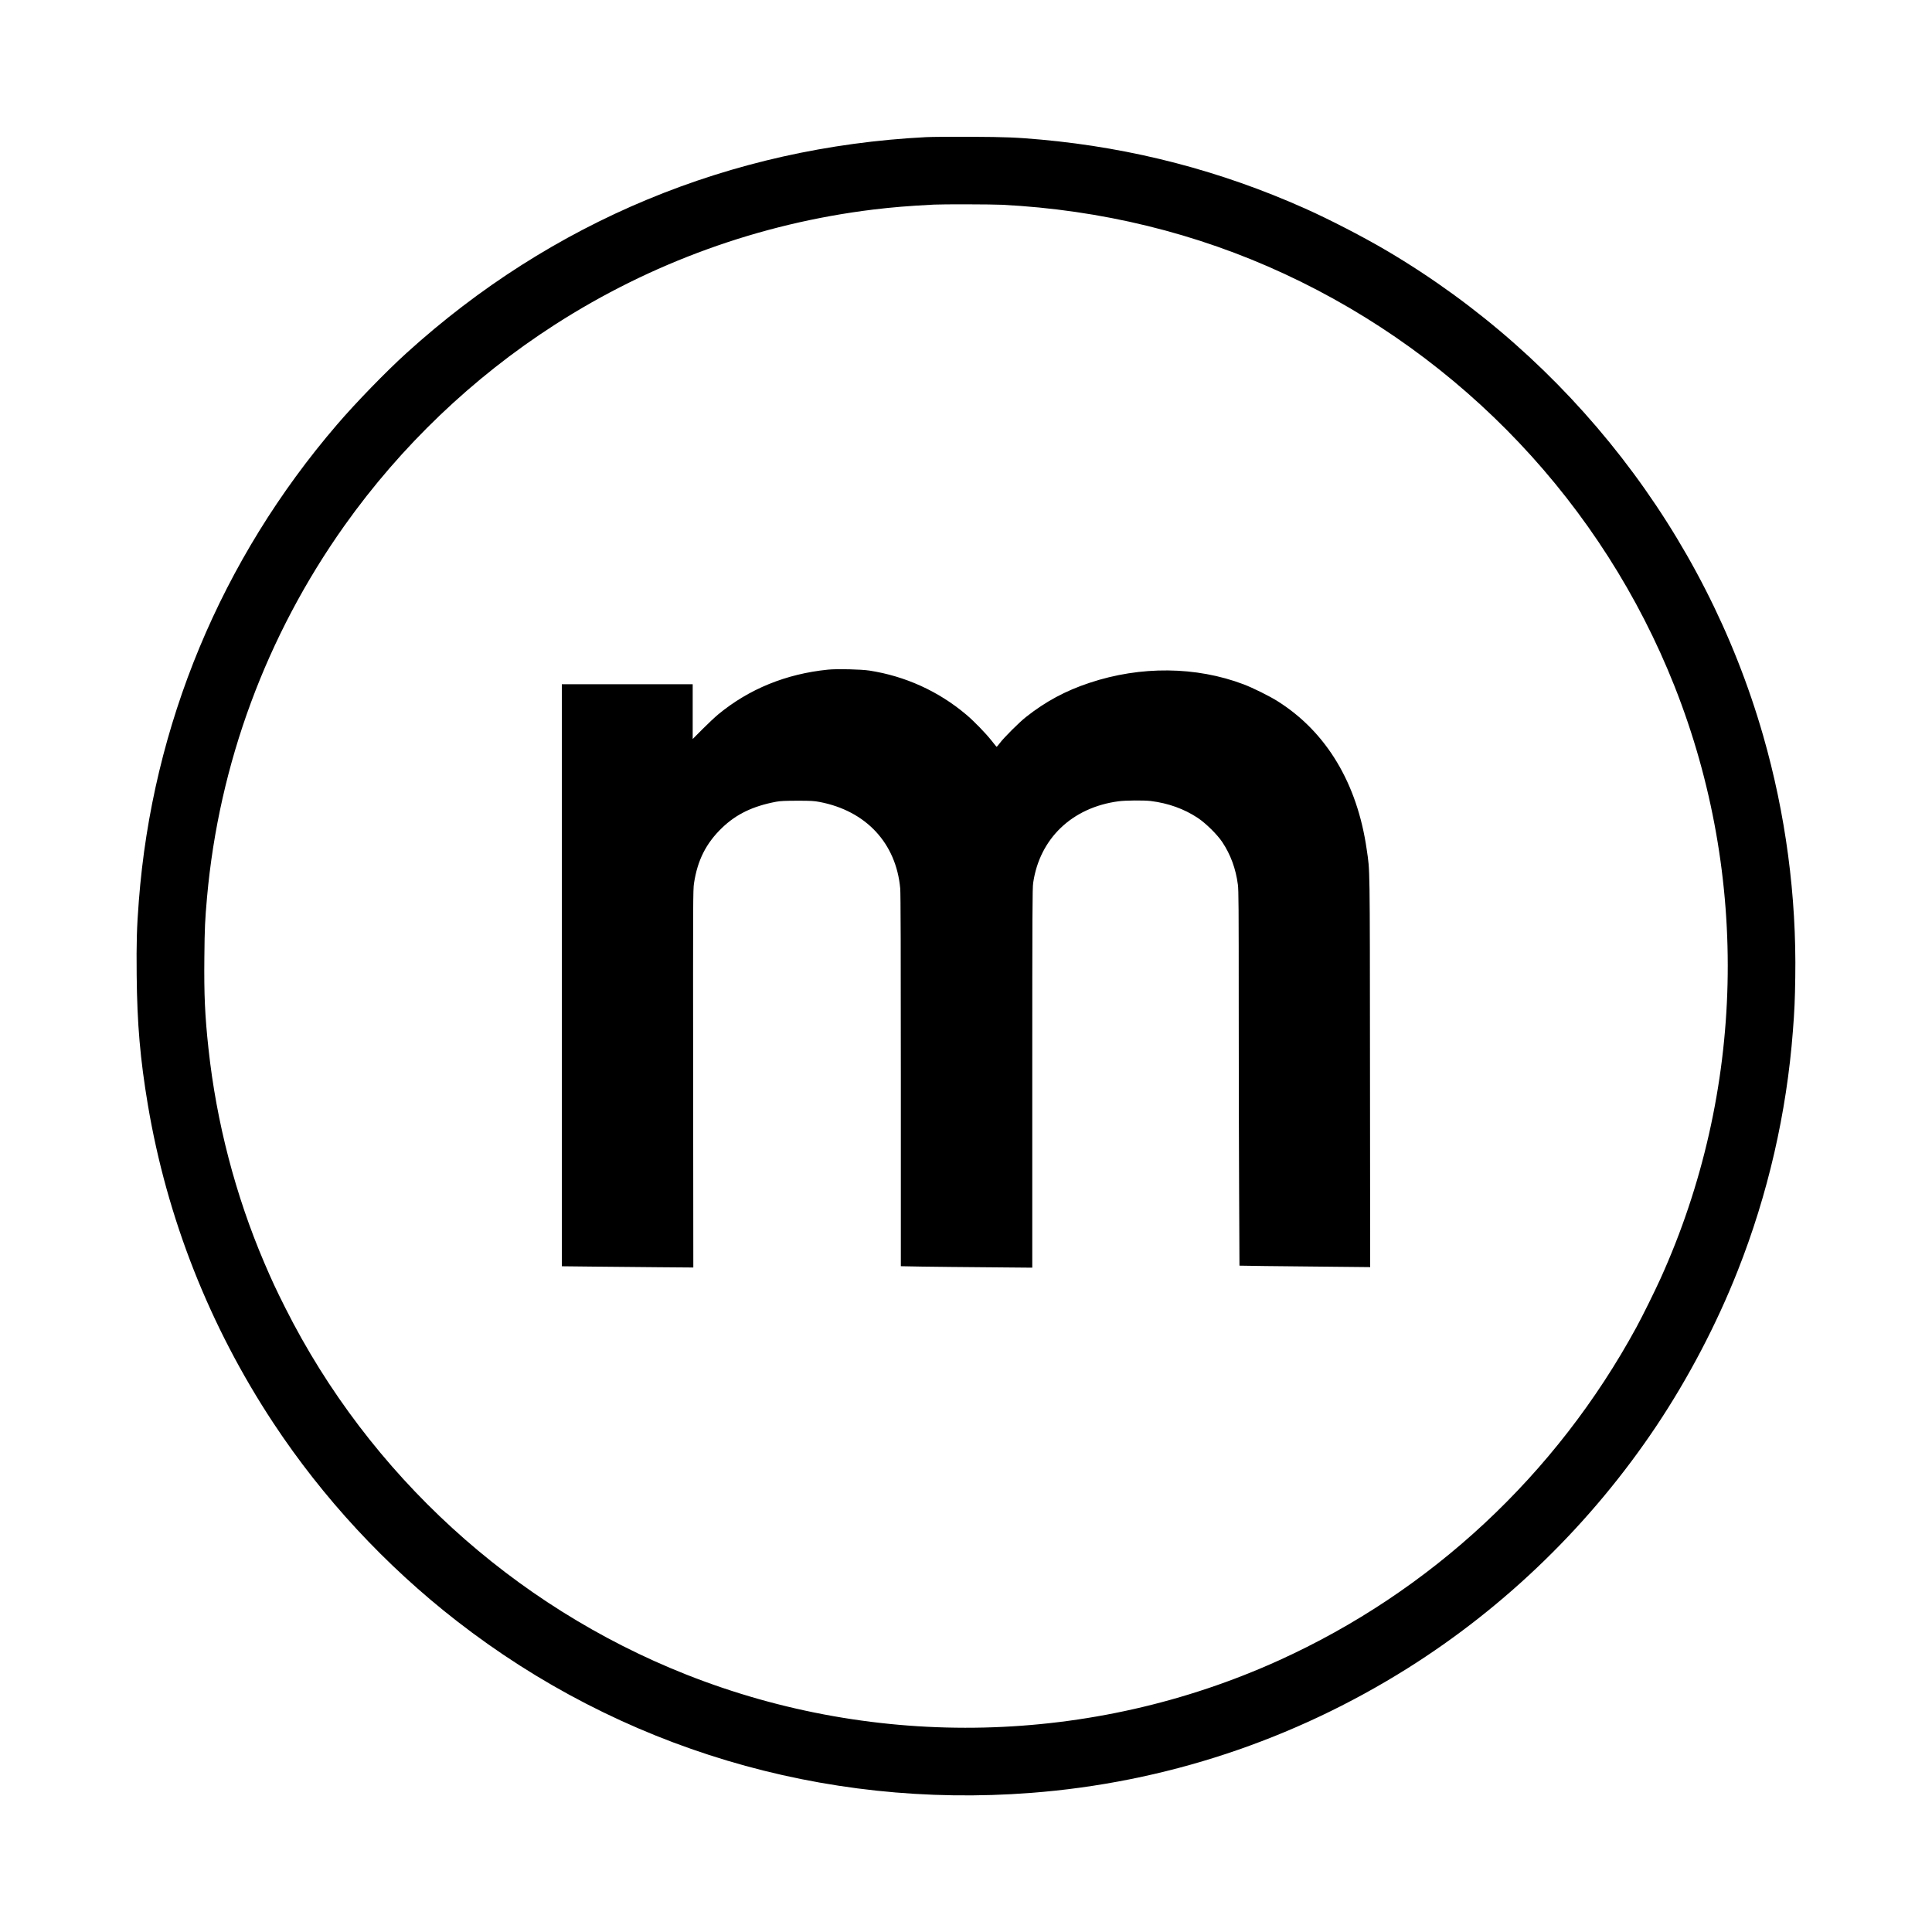 <?xml version="1.0" standalone="no"?>
<!DOCTYPE svg PUBLIC "-//W3C//DTD SVG 20010904//EN"
 "http://www.w3.org/TR/2001/REC-SVG-20010904/DTD/svg10.dtd">
<svg version="1.0" xmlns="http://www.w3.org/2000/svg"
 width="3425pt" height="3425pt" viewBox="0 0 3425 3425"
 preserveAspectRatio="xMidYMid meet">
<g transform="translate(0,3425) scale(0.1,-0.1)"
fill="#000000" stroke="none">
<path d="M16420 31819 c-3468 -177 -6644 -1496 -9214 -3828 -361 -327 -900
-882 -1230 -1267 -2054 -2390 -3276 -5327 -3515 -8449 -36 -461 -44 -739 -38
-1315 8 -863 63 -1490 198 -2295 339 -2013 1094 -3927 2224 -5640 876 -1328
1988 -2529 3253 -3512 2896 -2253 6491 -3330 10177 -3047 2372 181 4648 934
6675 2207 1748 1098 3263 2574 4417 4302 565 847 1064 1798 1438 2746 536
1354 868 2798 979 4254 28 357 36 543 42 945 23 1446 -170 2899 -571 4295
-1030 3583 -3433 6679 -6665 8587 -414 245 -1022 559 -1455 752 -1493 667
-3046 1072 -4680 1221 -435 39 -621 47 -1240 50 -341 2 -699 -1 -795 -6z
m1340 -1199 c1763 -89 3451 -502 5010 -1225 3156 -1464 5640 -4089 6916 -7311
1339 -3383 1249 -7191 -248 -10499 -100 -221 -322 -670 -425 -859 -1425 -2621
-3647 -4691 -6348 -5914 -3308 -1497 -7116 -1587 -10499 -248 -3074 1217
-5623 3548 -7106 6496 -168 334 -241 492 -375 805 -510 1193 -849 2493 -989
3795 -63 583 -80 951 -73 1620 5 529 11 649 47 1060 212 2373 1052 4642 2439
6595 998 1405 2274 2624 3721 3555 1710 1101 3639 1799 5650 2045 342 41 617
64 1080 88 147 8 1028 6 1200 -3z"/>
<path d="M14680 22379 c-744 -75 -1400 -342 -1947 -793 -59 -49 -186 -168
-280 -263 l-173 -174 0 485 0 486 -1160 0 -1160 0 0 -5159 0 -5159 543 -6
c298 -3 822 -8 1165 -11 l623 -5 -3 3347 c-3 3152 -2 3355 15 3463 62 411 215
713 498 985 253 243 546 384 959 462 77 14 149 17 375 18 247 0 294 -3 395
-22 822 -157 1356 -730 1429 -1533 8 -78 11 -1181 11 -3406 l0 -3291 378 -7
c207 -3 731 -9 1165 -12 l787 -7 0 3358 c0 2990 2 3369 16 3464 115 787 691
1337 1513 1446 125 17 450 19 571 5 314 -39 593 -140 836 -301 142 -95 344
-294 433 -428 148 -223 239 -472 276 -754 13 -103 15 -376 15 -2170 0 -1129 3
-2622 7 -3318 l6 -1266 456 -7 c251 -3 772 -9 1159 -12 l702 -7 -3 3464 c-3
3773 0 3536 -58 3939 -168 1175 -716 2086 -1581 2630 -144 91 -437 236 -600
298 -844 320 -1827 329 -2733 27 -428 -142 -779 -331 -1128 -607 -118 -93
-389 -363 -462 -461 -27 -36 -53 -66 -56 -66 -3 -1 -43 47 -89 107 -107 135
-312 347 -455 467 -488 411 -1075 678 -1710 777 -151 23 -575 33 -735 17z"/>
</g>
</svg>
